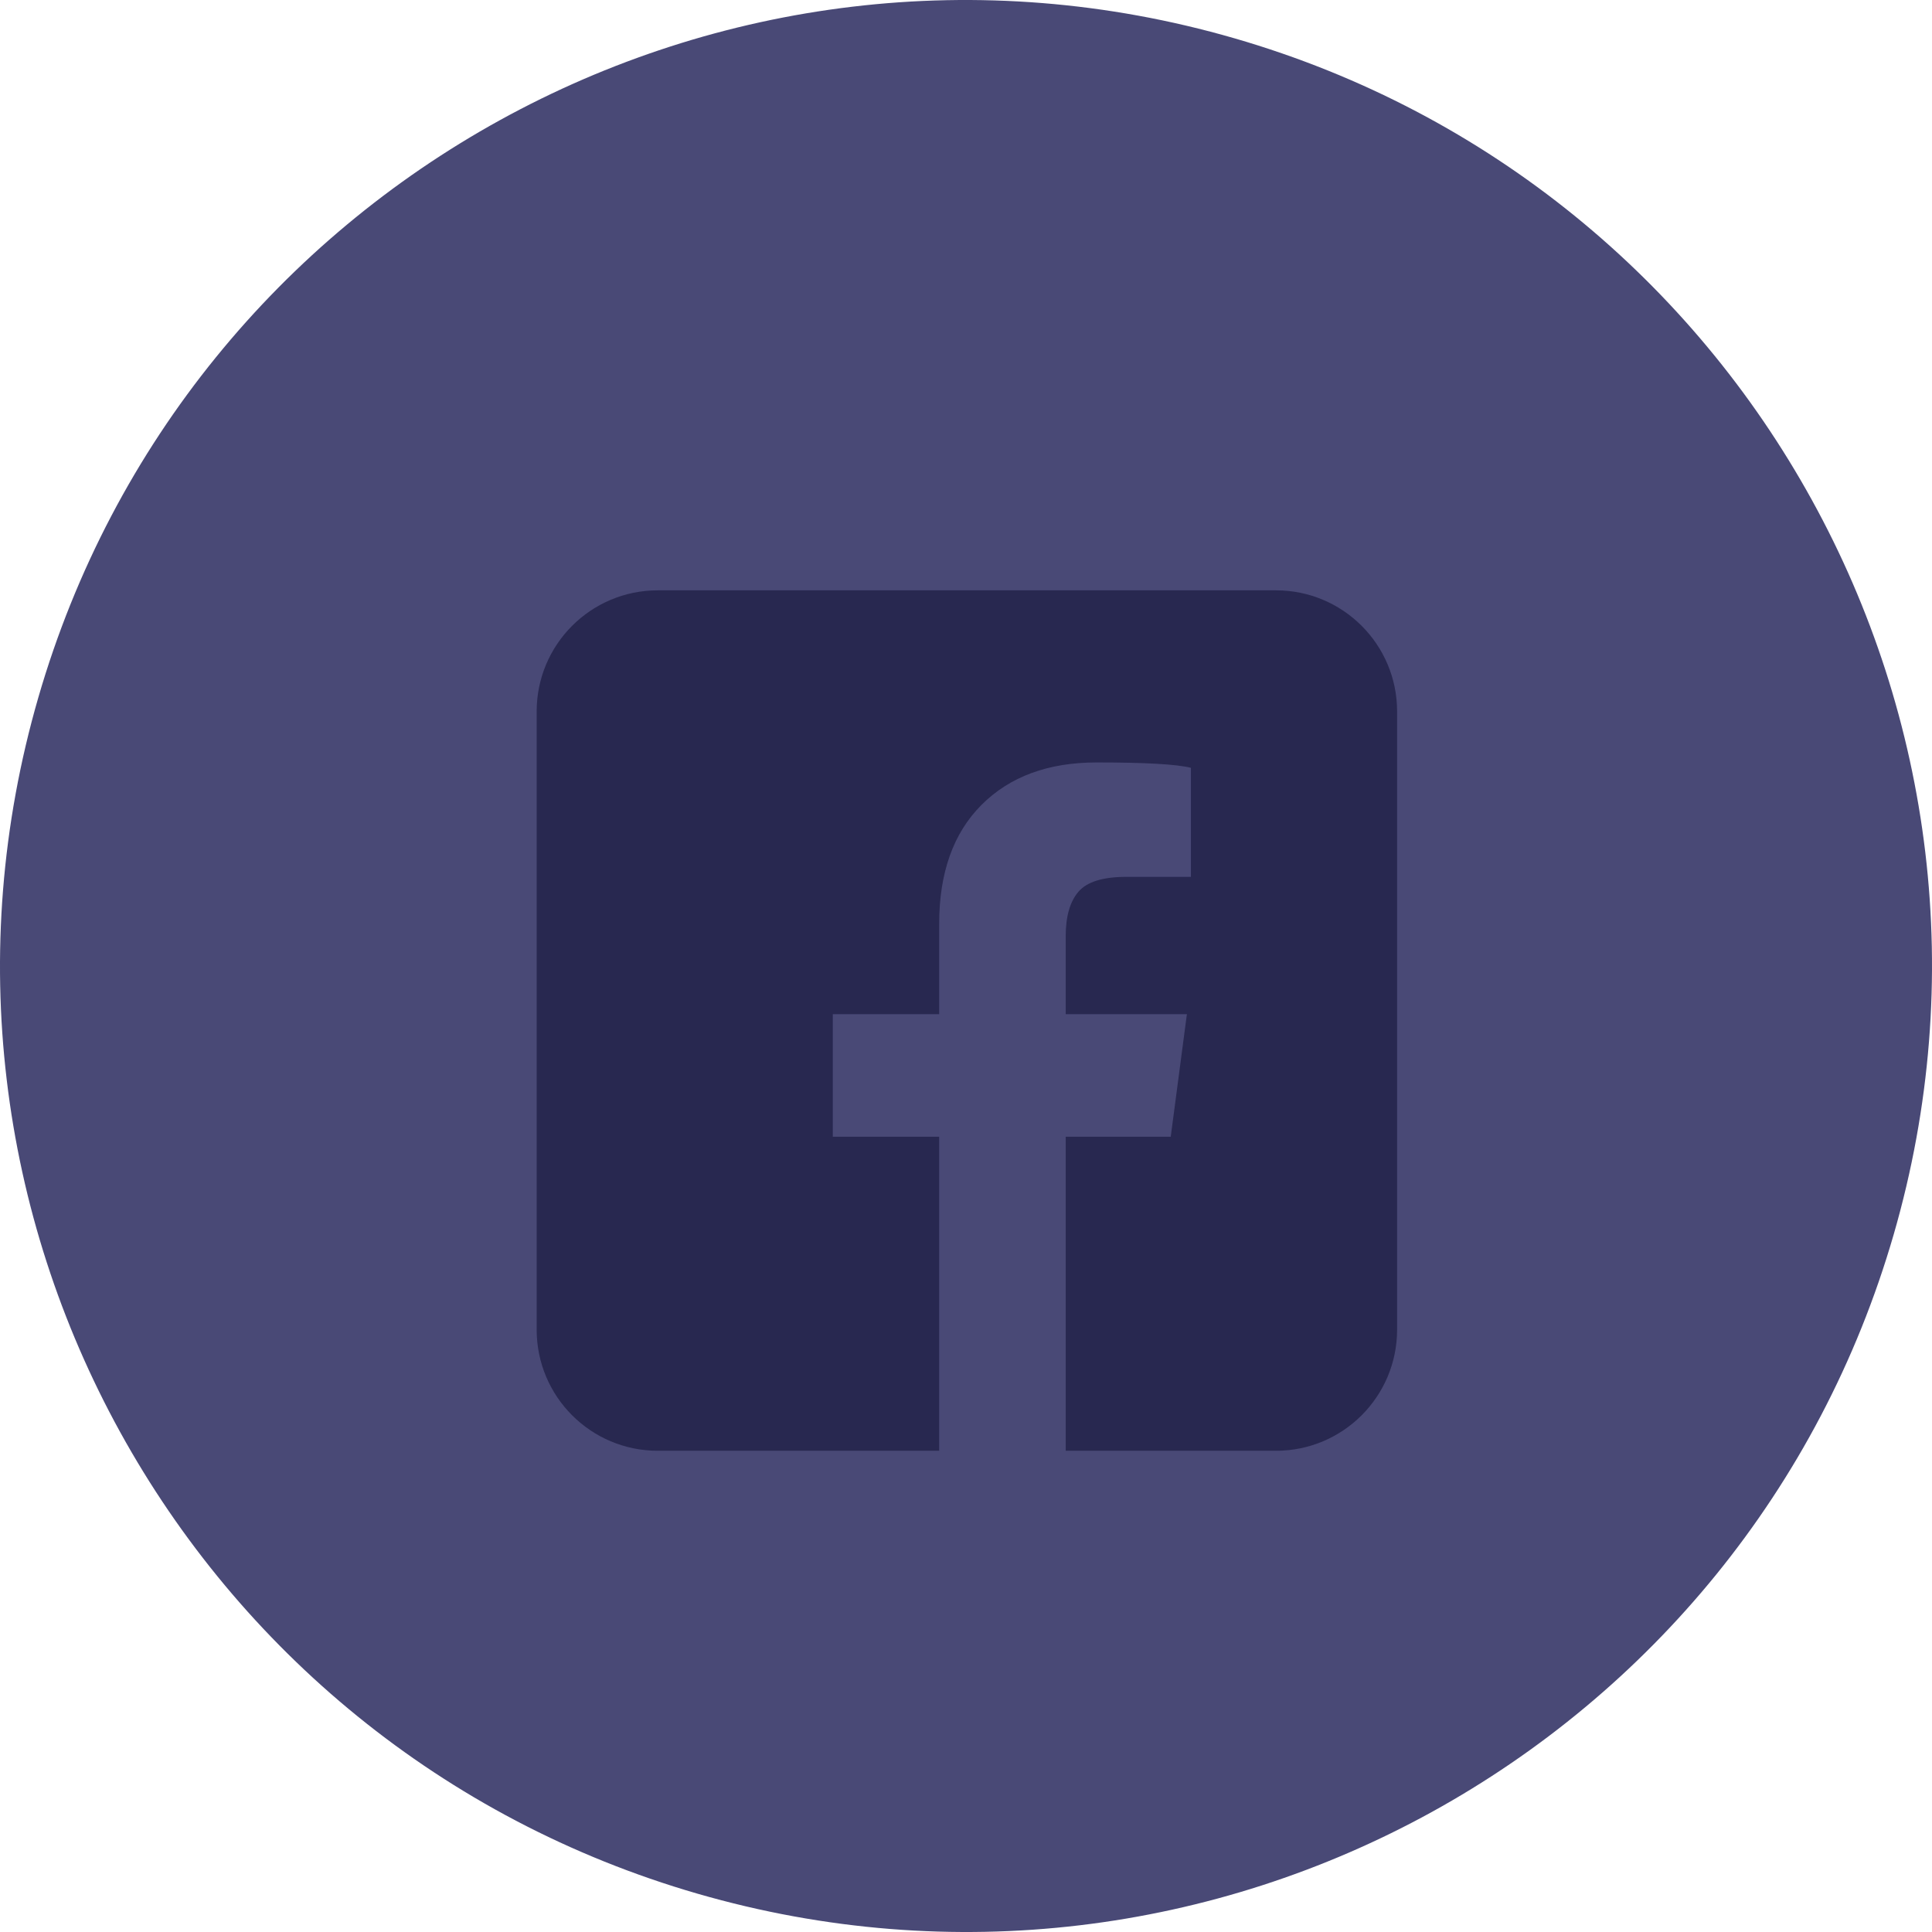 <?xml version="1.0" encoding="UTF-8"?>
<svg width="36px" height="36px" viewBox="0 0 36 36" version="1.1" xmlns="http://www.w3.org/2000/svg" xmlns:xlink="http://www.w3.org/1999/xlink">
    <!-- Generator: Sketch 42 (36781) - http://www.bohemiancoding.com/sketch -->
    <title>Group 7@2x</title>
    <desc>Created with Sketch.</desc>
    <defs></defs>
    <g id="Page-1" stroke="none" stroke-width="1" fill="none" fill-rule="evenodd">
        <g id="ComingSoon" transform="translate(-1366, -1786)">
            <g id="Group-7" transform="translate(1366, 1786)">
                <path d="M35.286,23.003 L35.286,23.003 C32.523,32.55 22.543,38.049 12.997,35.286 L12.997,35.286 C3.45,32.523 -2.049,22.543 0.714,12.997 L0.714,12.997 C3.478,3.45 13.457,-2.049 23.003,0.714 L23.003,0.714 C32.55,3.477 38.049,13.457 35.286,23.003 Z" id="Shape-Copy-16" fill="#494976"></path>
                <path d="M23.776,11 L12.257,11 C11.01,11 10,12.01 10,13.257 L10,24.776 C10,26.023 11.01,27.033 12.257,27.033 L17.5,27.033 L17.5,21.181 L15.518,21.181 L15.518,18.898 L17.5,18.898 L17.5,17.217 C17.5,16.264 17.763,15.524 18.29,14.997 C18.817,14.47 19.532,14.207 20.435,14.207 C21.338,14.207 21.924,14.24 22.191,14.307 L22.191,16.339 L20.987,16.339 C20.552,16.339 20.255,16.431 20.096,16.615 C19.938,16.799 19.858,17.075 19.858,17.443 L19.858,18.898 L22.116,18.898 L21.815,21.181 L19.858,21.181 L19.858,27.033 L23.776,27.033 C25.023,27.033 26.033,26.023 26.033,24.776 L26.033,13.257 C26.033,12.01 25.023,11 23.776,11 Z" id="Shape-Copy-24" fill="#282850"></path>
            </g>
        </g>
    </g>
</svg>